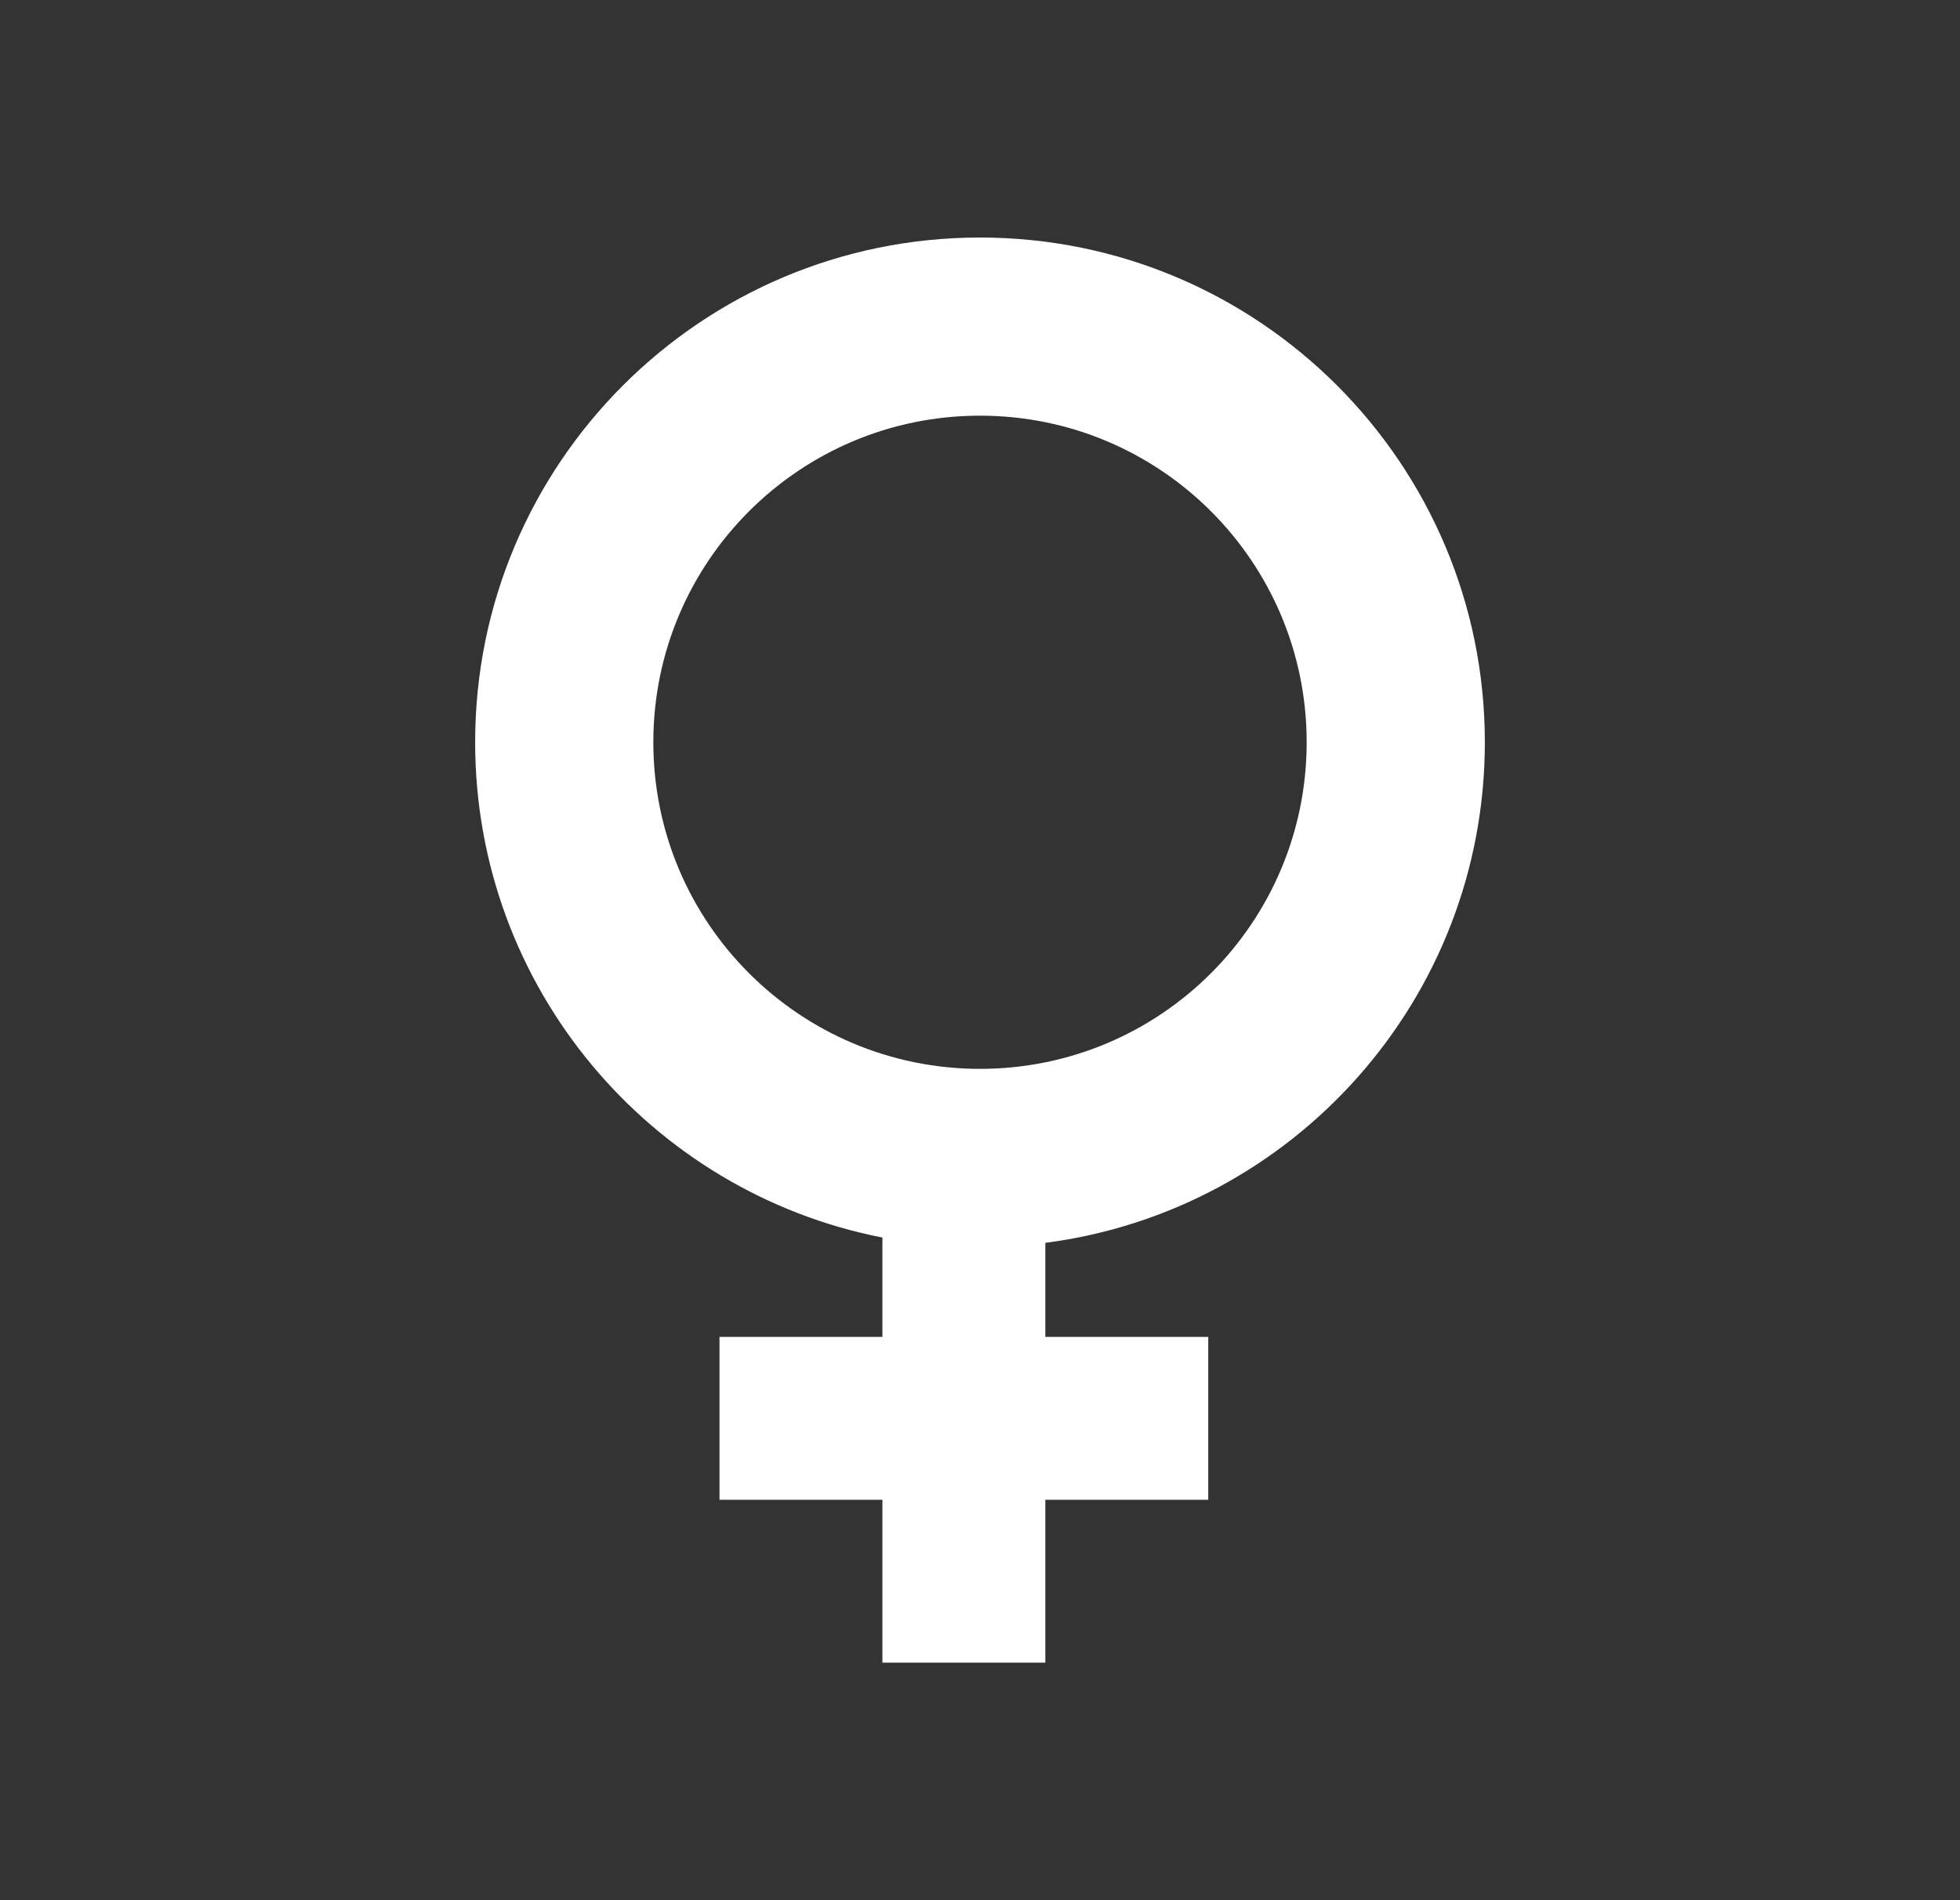 <svg width="33" height="32" viewBox="0 0 33 32" fill="none" xmlns="http://www.w3.org/2000/svg">
<rect x="0" y="0" width="33" height="32" fill="#333333" stroke="none"/>
<path fill-rule="evenodd" clip-rule="evenodd" d="M11 12.5C11 15.538 13.462 18 16.5 18C19.538 18 22 15.538 22 12.5C22 9.462 19.538 7 16.5 7C13.462 7 11 9.462 11 12.5ZM16.5 4C11.806 4 8 7.806 8 12.5C8 16.632 10.949 20.076 14.857 20.841V22.514H12.114V25.257H14.857V28H17.6V25.257H20.343V22.514H17.6V20.93C21.775 20.39 25 16.822 25 12.5C25 7.806 21.194 4 16.5 4Z" fill="white"/>
</svg>
